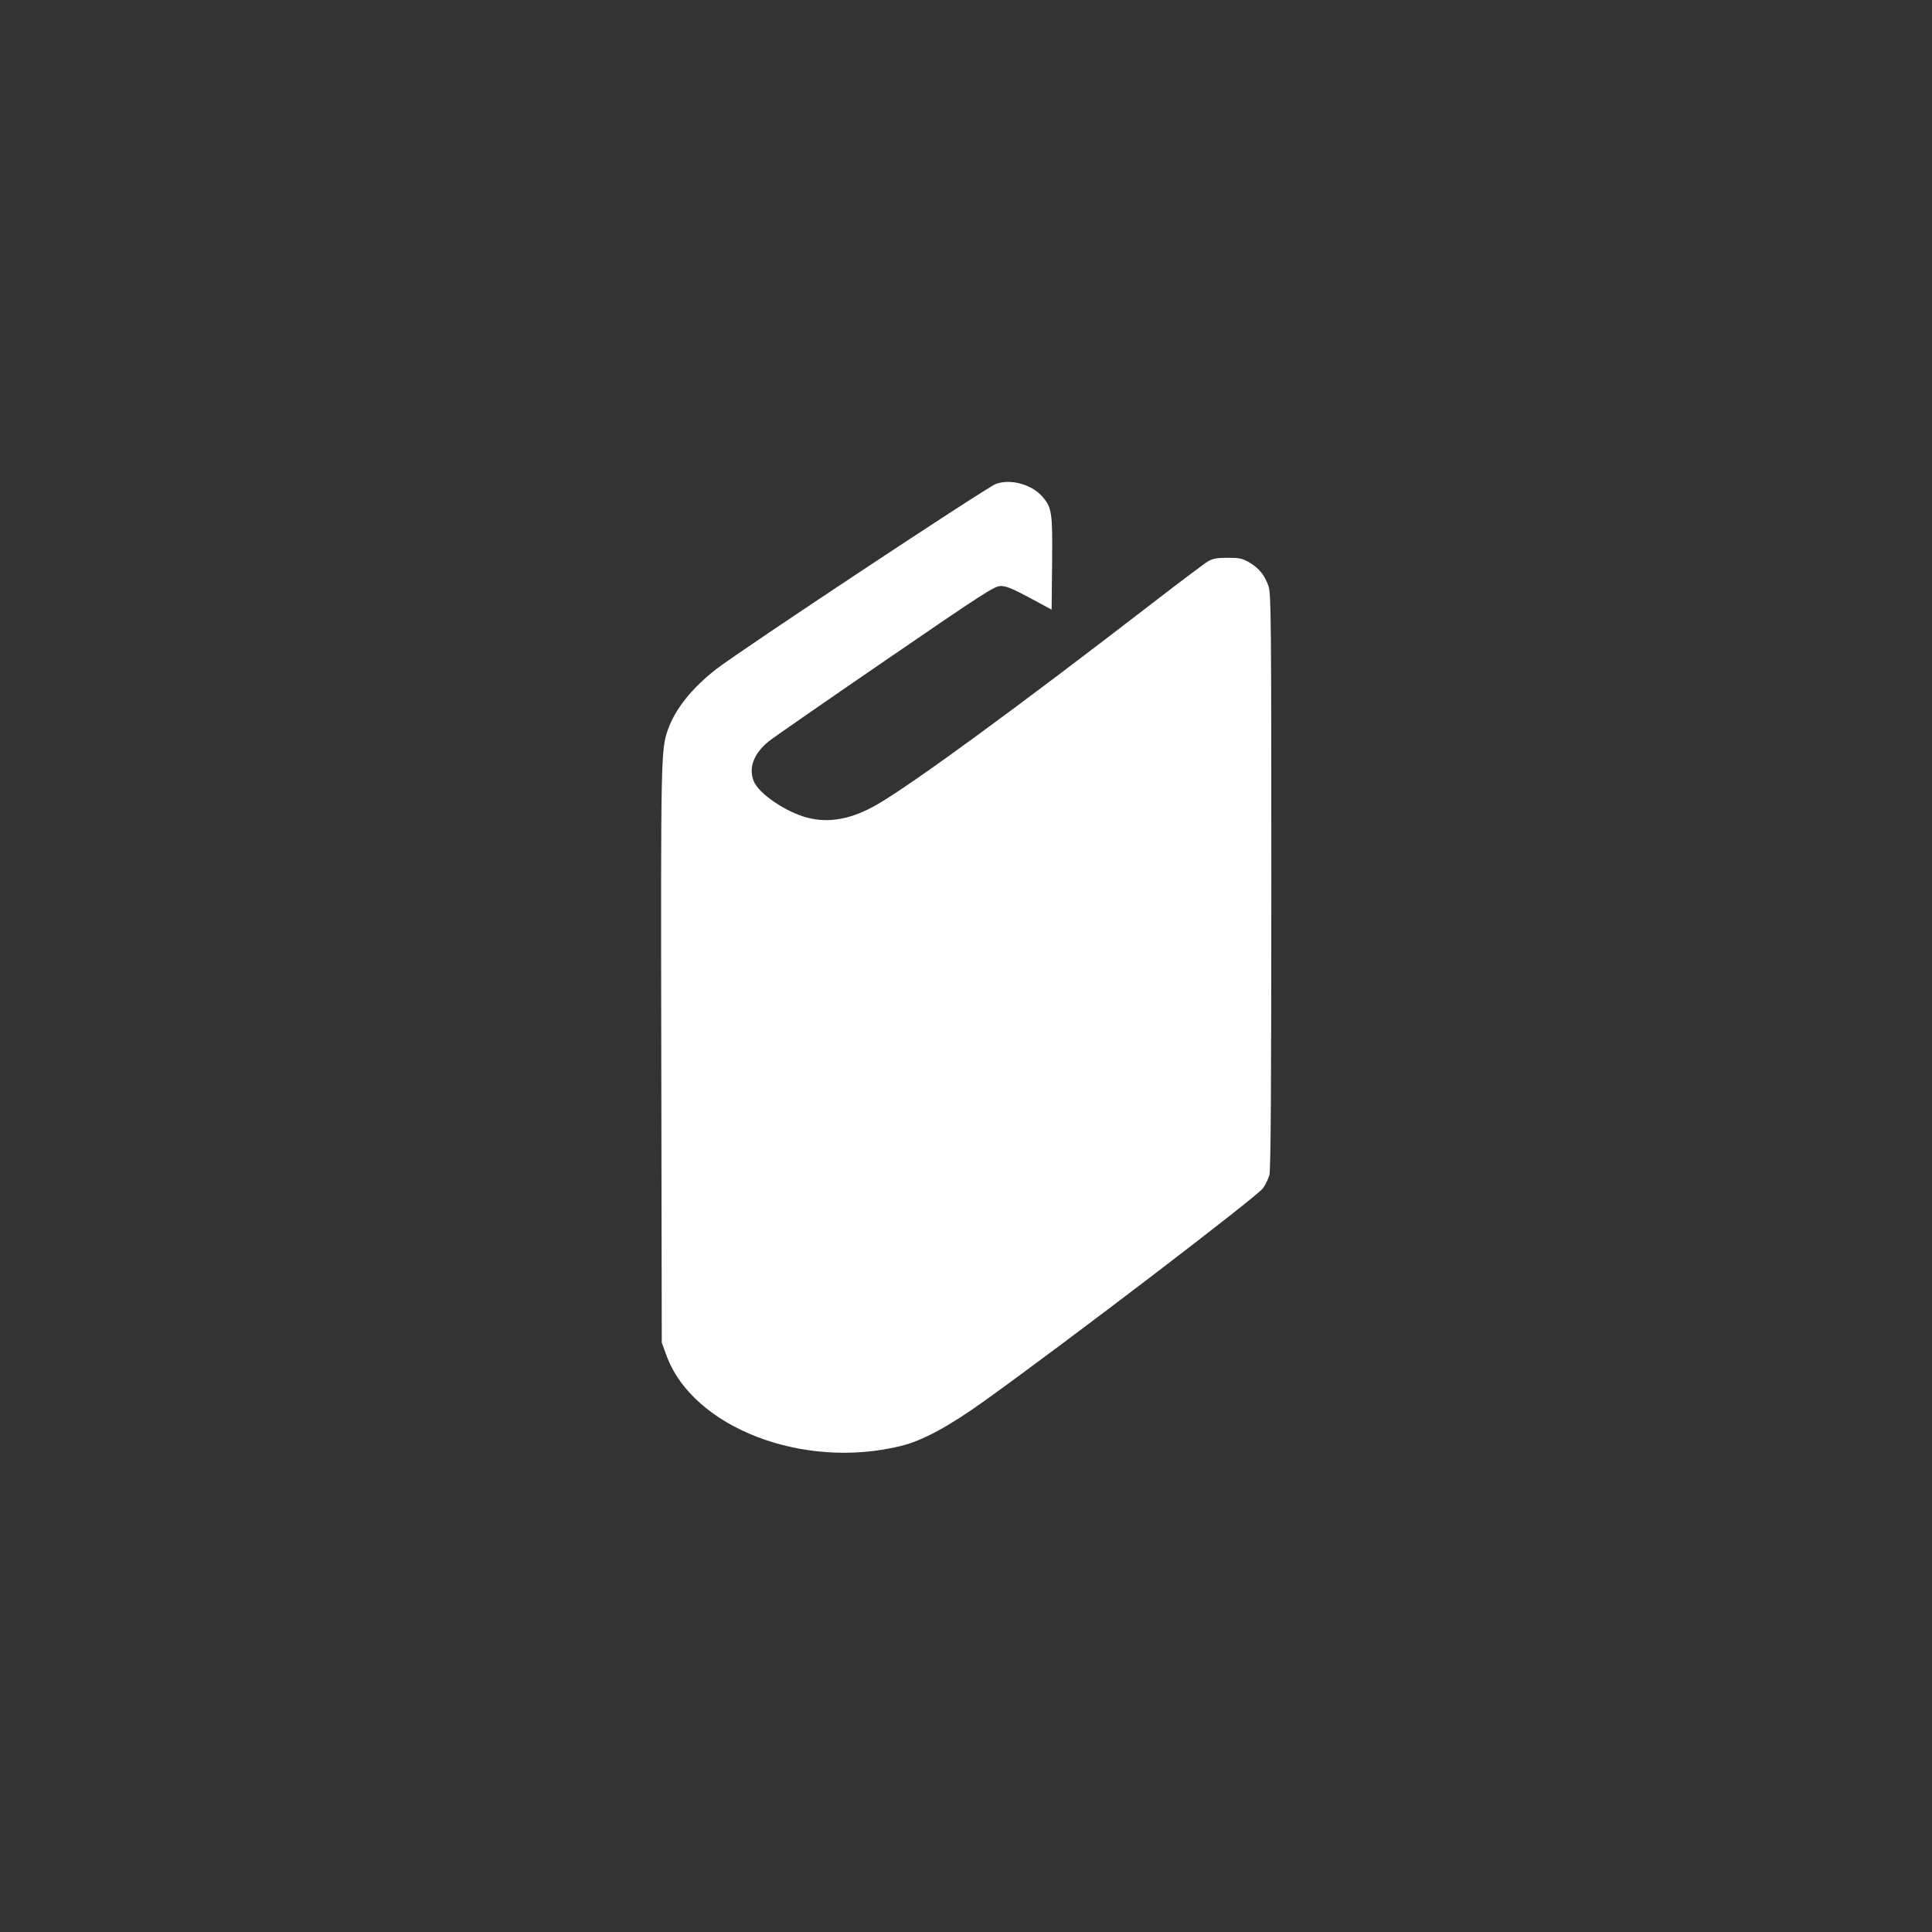 <svg
    xmlns="http://www.w3.org/2000/svg"
    viewBox="0 0 108 108"
    id="vector">
    <rect x="0" y="0" width="108" height="108" fill="#333333" stroke="none"/>
    <g
        id="group"
        transform="translate(36.956 26.94) scale(0.162 0.162)">
        <path
            id="path"
            d="M 115.48 0.711 C 112.171 1.949 27.375 58.112 19.045 64.583 C 10.641 71.112 4.845 78.377 2.329 85.537 C -0.062 92.338 -0.115 94.99 0.061 197.869 L 0.232 296.99 L 1.842 301.402 C 10.936 326.322 49.042 341.016 82.833 332.632 C 90.314 330.776 99.258 325.934 111.743 316.982 C 140.461 296.39 205.618 246.636 207.699 243.71 C 208.554 242.507 209.548 240.462 209.908 239.166 C 210.374 237.484 210.563 208.484 210.565 137.857 C 210.568 48.64 210.475 38.627 209.623 36.081 C 208.344 32.265 206.354 29.77 203.026 27.814 C 200.612 26.395 199.619 26.178 195.523 26.178 C 191.767 26.178 190.37 26.435 188.678 27.434 C 187.509 28.125 178.881 34.612 169.503 41.85 C 122.903 77.817 86.678 104.313 74.513 111.328 C 65.772 116.367 58.012 117.821 50.413 115.842 C 43.108 113.94 33.787 107.617 32.007 103.357 C 30.073 98.726 31.929 93.741 37.176 89.483 C 38.598 88.327 56.656 75.802 77.305 61.648 C 111.607 38.135 115.054 35.913 117.239 35.913 C 119.074 35.913 121.391 36.862 127.192 39.989 L 134.753 44.064 L 134.917 28.041 C 135.095 10.609 134.864 8.979 131.683 5.198 C 128.044 0.873 120.577 -1.194 115.48 0.711 Z"
            fill="#ffffff"
            fill-rule="evenodd"/>
    </g>
</svg>

